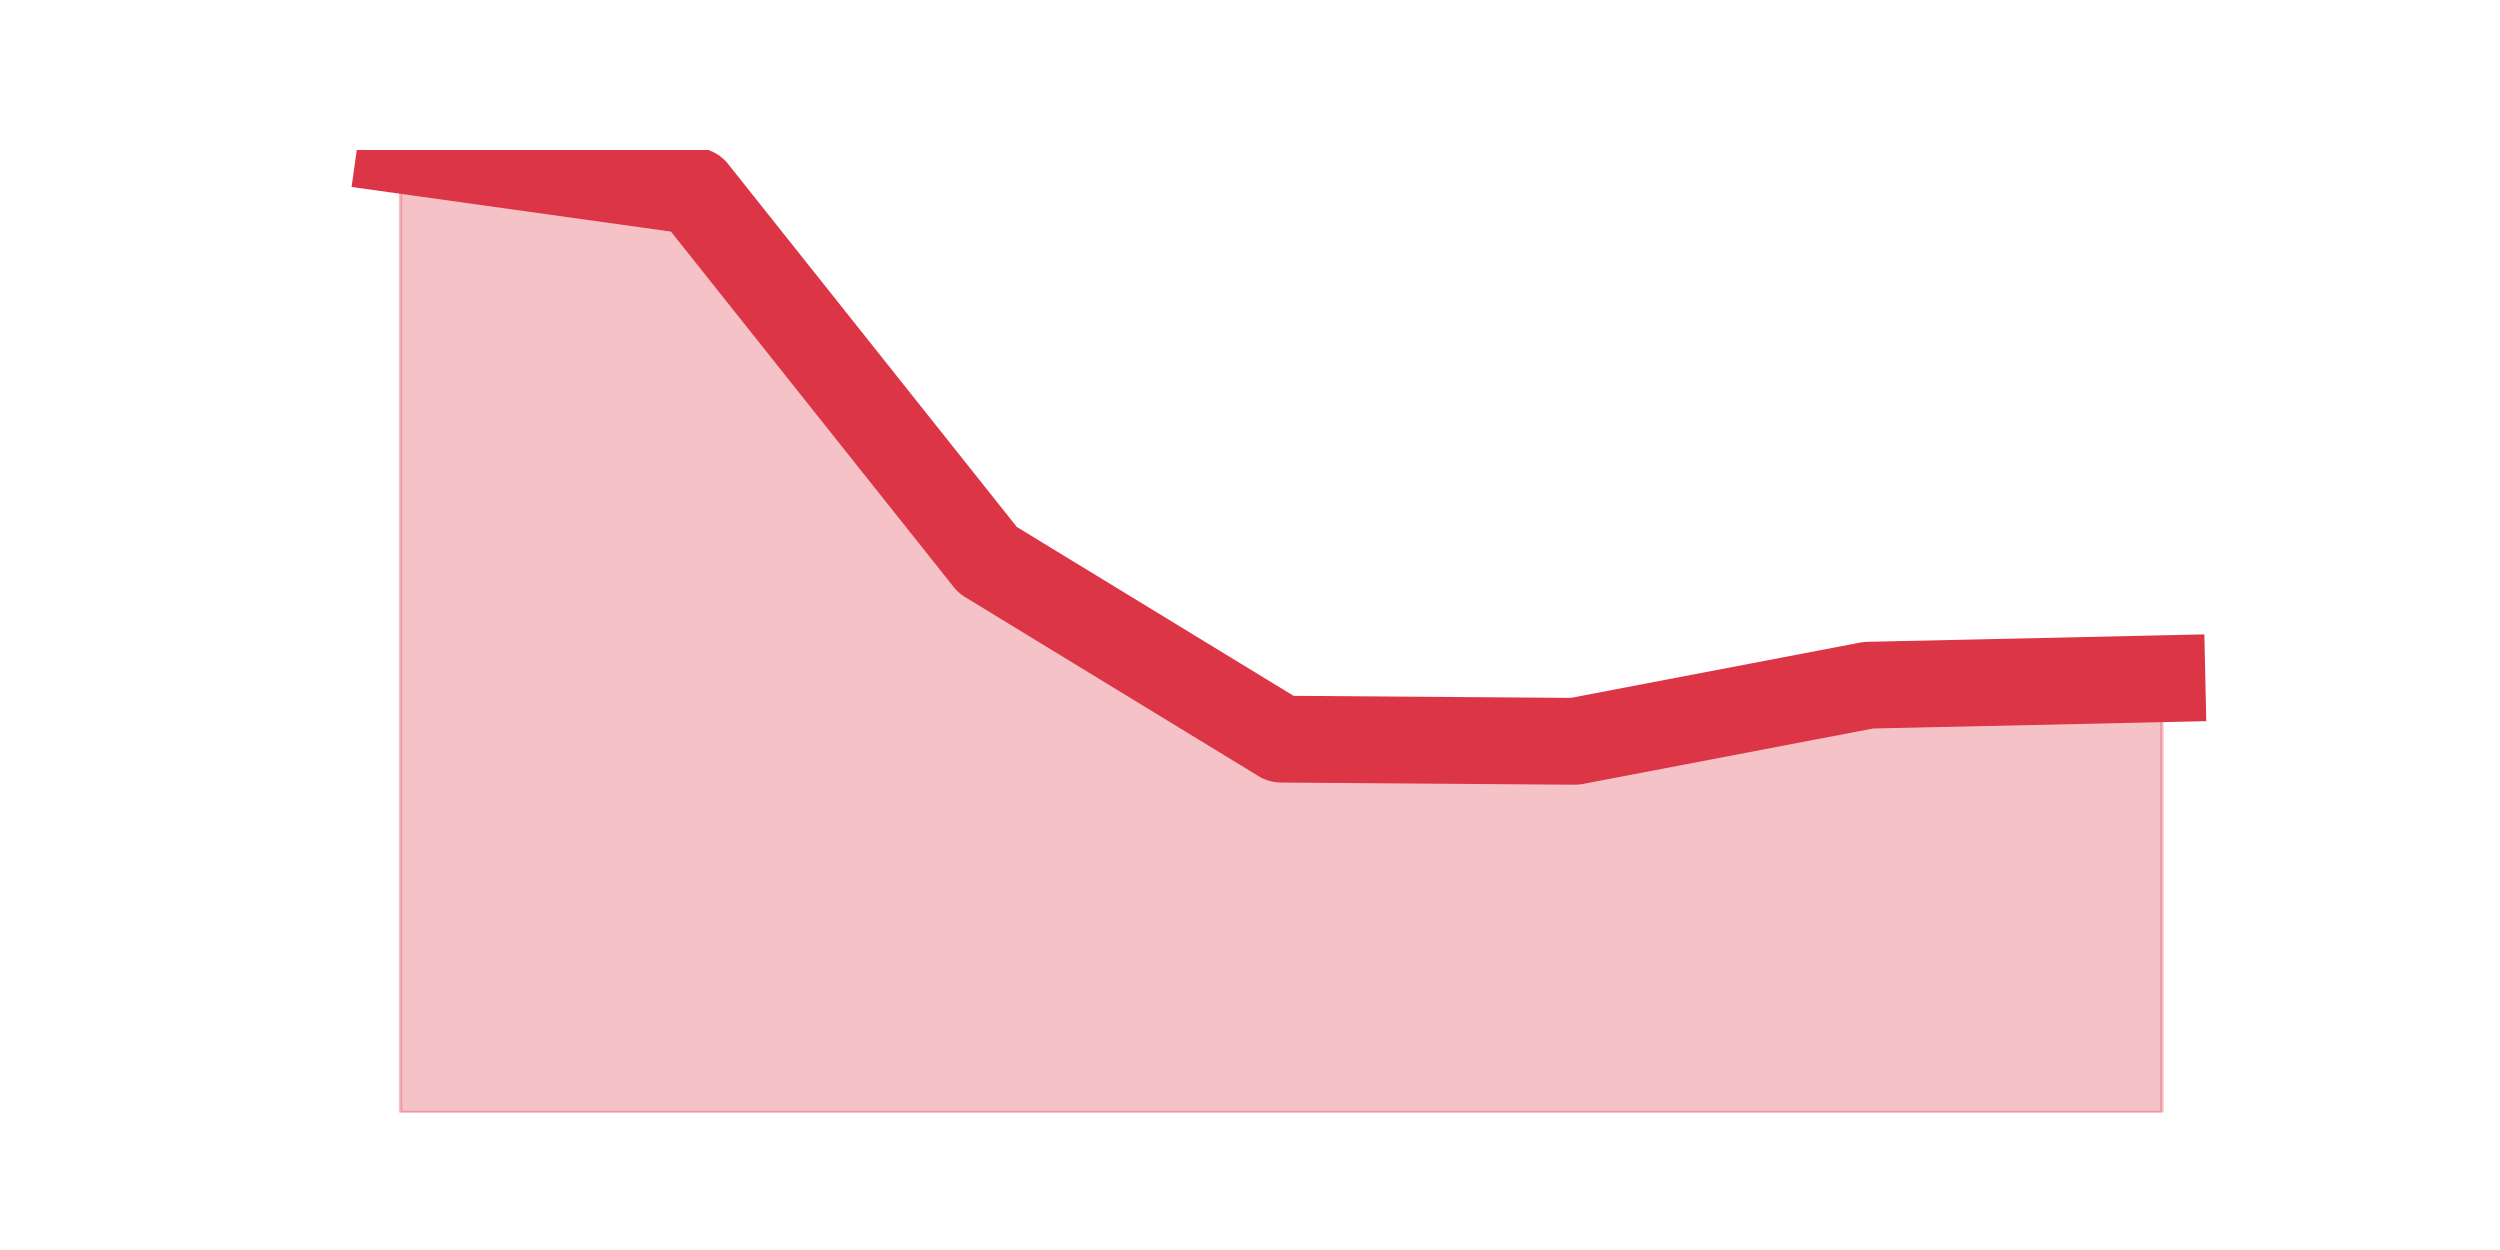 <?xml version="1.0" encoding="utf-8" standalone="no"?>
<!DOCTYPE svg PUBLIC "-//W3C//DTD SVG 1.1//EN"
  "http://www.w3.org/Graphics/SVG/1.1/DTD/svg11.dtd">
<svg height="360pt" version="1.1" viewBox="0 0 720 360" width="720pt" xmlns="http://www.w3.org/2000/svg" xmlns:xlink="http://www.w3.org/1999/xlink">
 <defs>
  <style type="text/css">*{stroke-linecap:butt;stroke-linejoin:round;}</style>
 </defs>
 <g id="figure_1">
  <g id="patch_1">
   <path d="M 0 360 
L 720 360 
L 720 0 
L 0 0 
z
" style="fill:none;"/>
  </g>
  <g id="axes_1">
   <g id="matplotlib.axis_1"/>
   <g id="matplotlib.axis_2"/>
   <g id="PolyCollection_1">
    <defs>
     <path d="M 115.364 -316.8 
L 115.364 -39.6 
L 199.909 -39.6 
L 284.455 -39.6 
L 369 -39.6 
L 453.545 -39.6 
L 538.091 -39.6 
L 622.636 -39.6 
L 622.636 -164.526 
L 622.636 -164.526 
L 538.091 -162.662 
L 453.545 -146.502 
L 369 -147.124 
L 284.455 -198.71 
L 199.909 -304.991 
L 115.364 -316.8 
z
" id="m1b07ee1803" style="stroke:#dc3545;stroke-opacity:0.3;"/>
    </defs>
    <g clip-path="url(#pc11ddd6188)">
     <use style="fill:#dc3545;fill-opacity:0.3;stroke:#dc3545;stroke-opacity:0.3;" x="0" xlink:href="#m1b07ee1803" y="360"/>
    </g>
   </g>
   <g id="line2d_1">
    <path clip-path="url(#pc11ddd6188)" d="M 115.364 43.2 
L 199.909 55.009 
L 284.455 161.29 
L 369 212.876 
L 453.545 213.498 
L 538.091 197.338 
L 622.636 195.474 
" style="fill:none;stroke:#dc3545;stroke-linecap:square;stroke-width:25;"/>
   </g>
  </g>
 </g>
 <defs>
  <clipPath id="pc11ddd6188">
   <rect height="277.2" width="558" x="90" y="43.2"/>
  </clipPath>
 </defs>
</svg>
